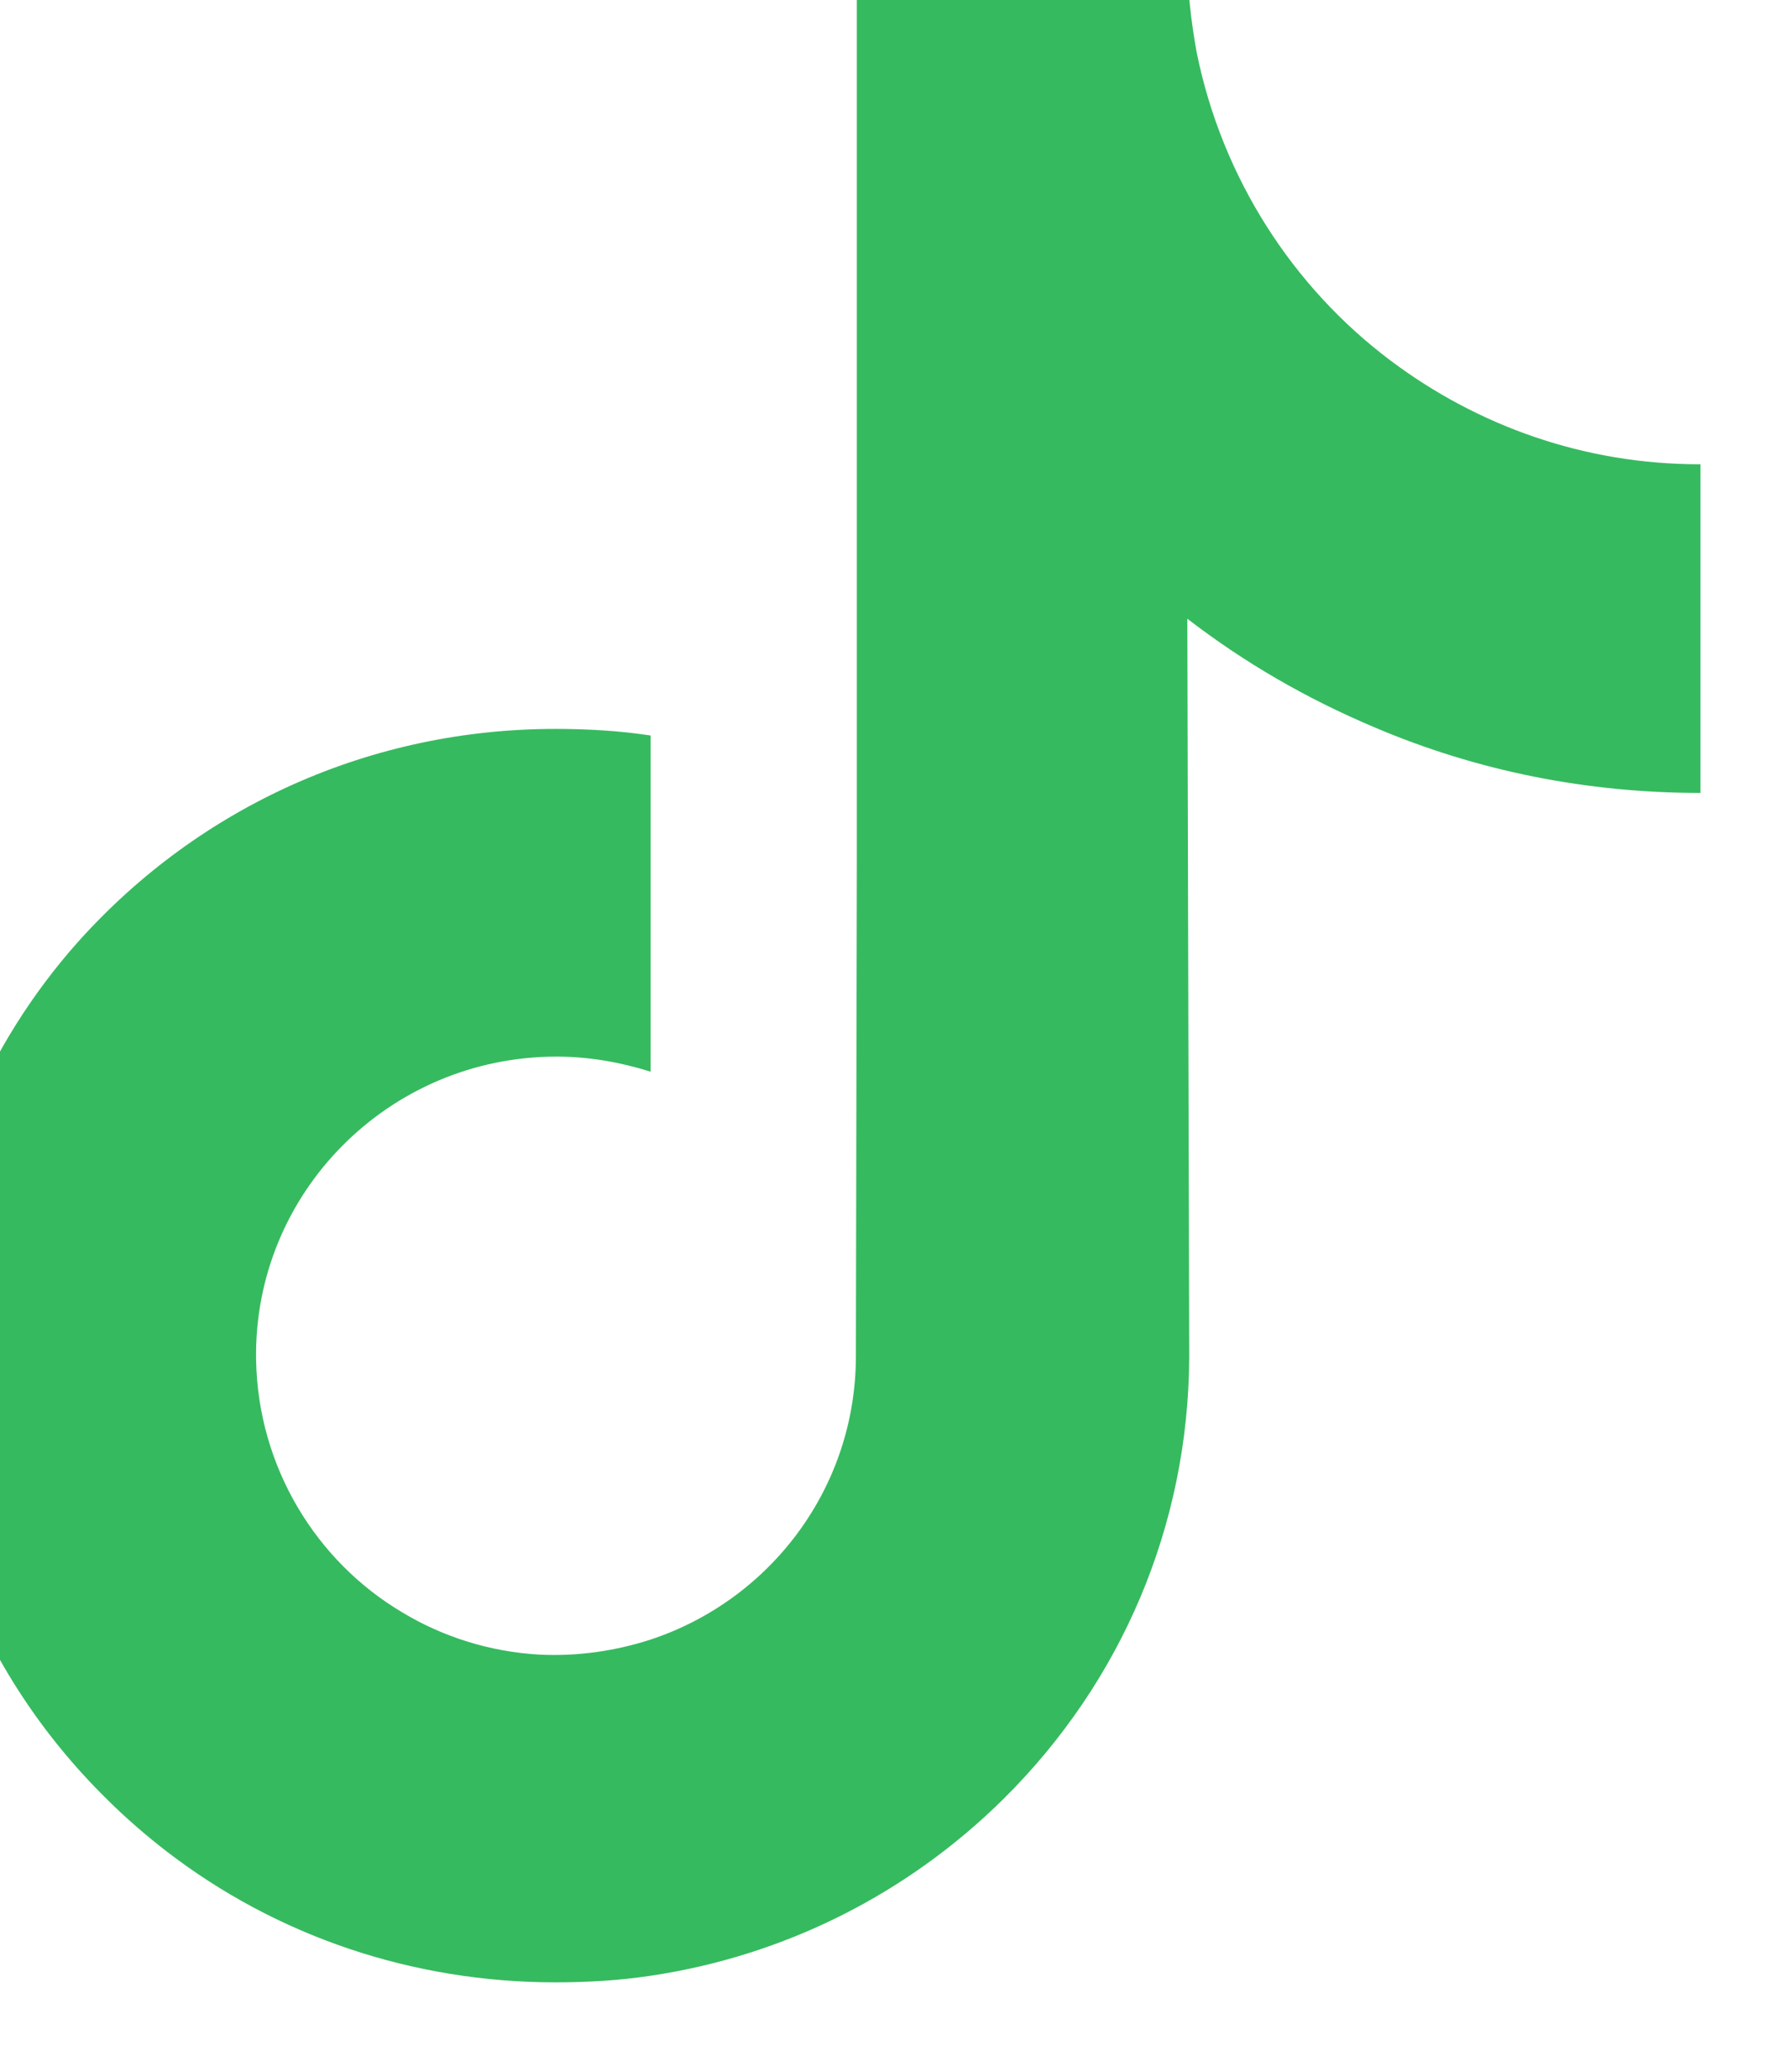 <svg width="19" height="22" viewBox="0 0 19 22" fill="none" xmlns="http://www.w3.org/2000/svg" xmlns:xlink="http://www.w3.org/1999/xlink">
	<desc>
			Created with Pixso.
	</desc>
	<defs/>
	<path id="Vector" d="M18.05 4.93C16.82 4.93 15.69 4.52 14.77 3.83C13.73 3.05 12.98 1.89 12.71 0.56C12.65 0.23 12.61 -0.11 12.61 -0.46L9.1 -0.46L9.1 9.14L9.09 14.4C9.09 15.8 8.18 16.99 6.91 17.41C6.54 17.53 6.14 17.59 5.73 17.57C5.2 17.54 4.7 17.38 4.27 17.12C3.36 16.58 2.74 15.58 2.72 14.44C2.69 12.67 4.13 11.22 5.91 11.22C6.26 11.22 6.59 11.28 6.91 11.38L6.91 8.76L6.91 7.81C6.58 7.76 6.24 7.74 5.9 7.74C3.95 7.74 2.13 8.55 0.83 10C-0.15 11.1 -0.74 12.51 -0.83 13.98C-0.95 15.91 -0.24 17.75 1.13 19.1C1.33 19.3 1.55 19.49 1.77 19.66C2.94 20.56 4.38 21.05 5.9 21.05C6.24 21.05 6.58 21.03 6.91 20.98C8.32 20.77 9.63 20.12 10.66 19.1C11.92 17.85 12.62 16.19 12.63 14.42L12.61 6.57C13.22 7.04 13.88 7.42 14.59 7.72C15.69 8.19 16.86 8.42 18.06 8.42L18.06 5.87L18.06 4.93C18.06 4.93 18.05 4.93 18.05 4.93Z" fill="#36BA5F" fill-opacity="1" fill-rule="nonzero"/>
</svg>
